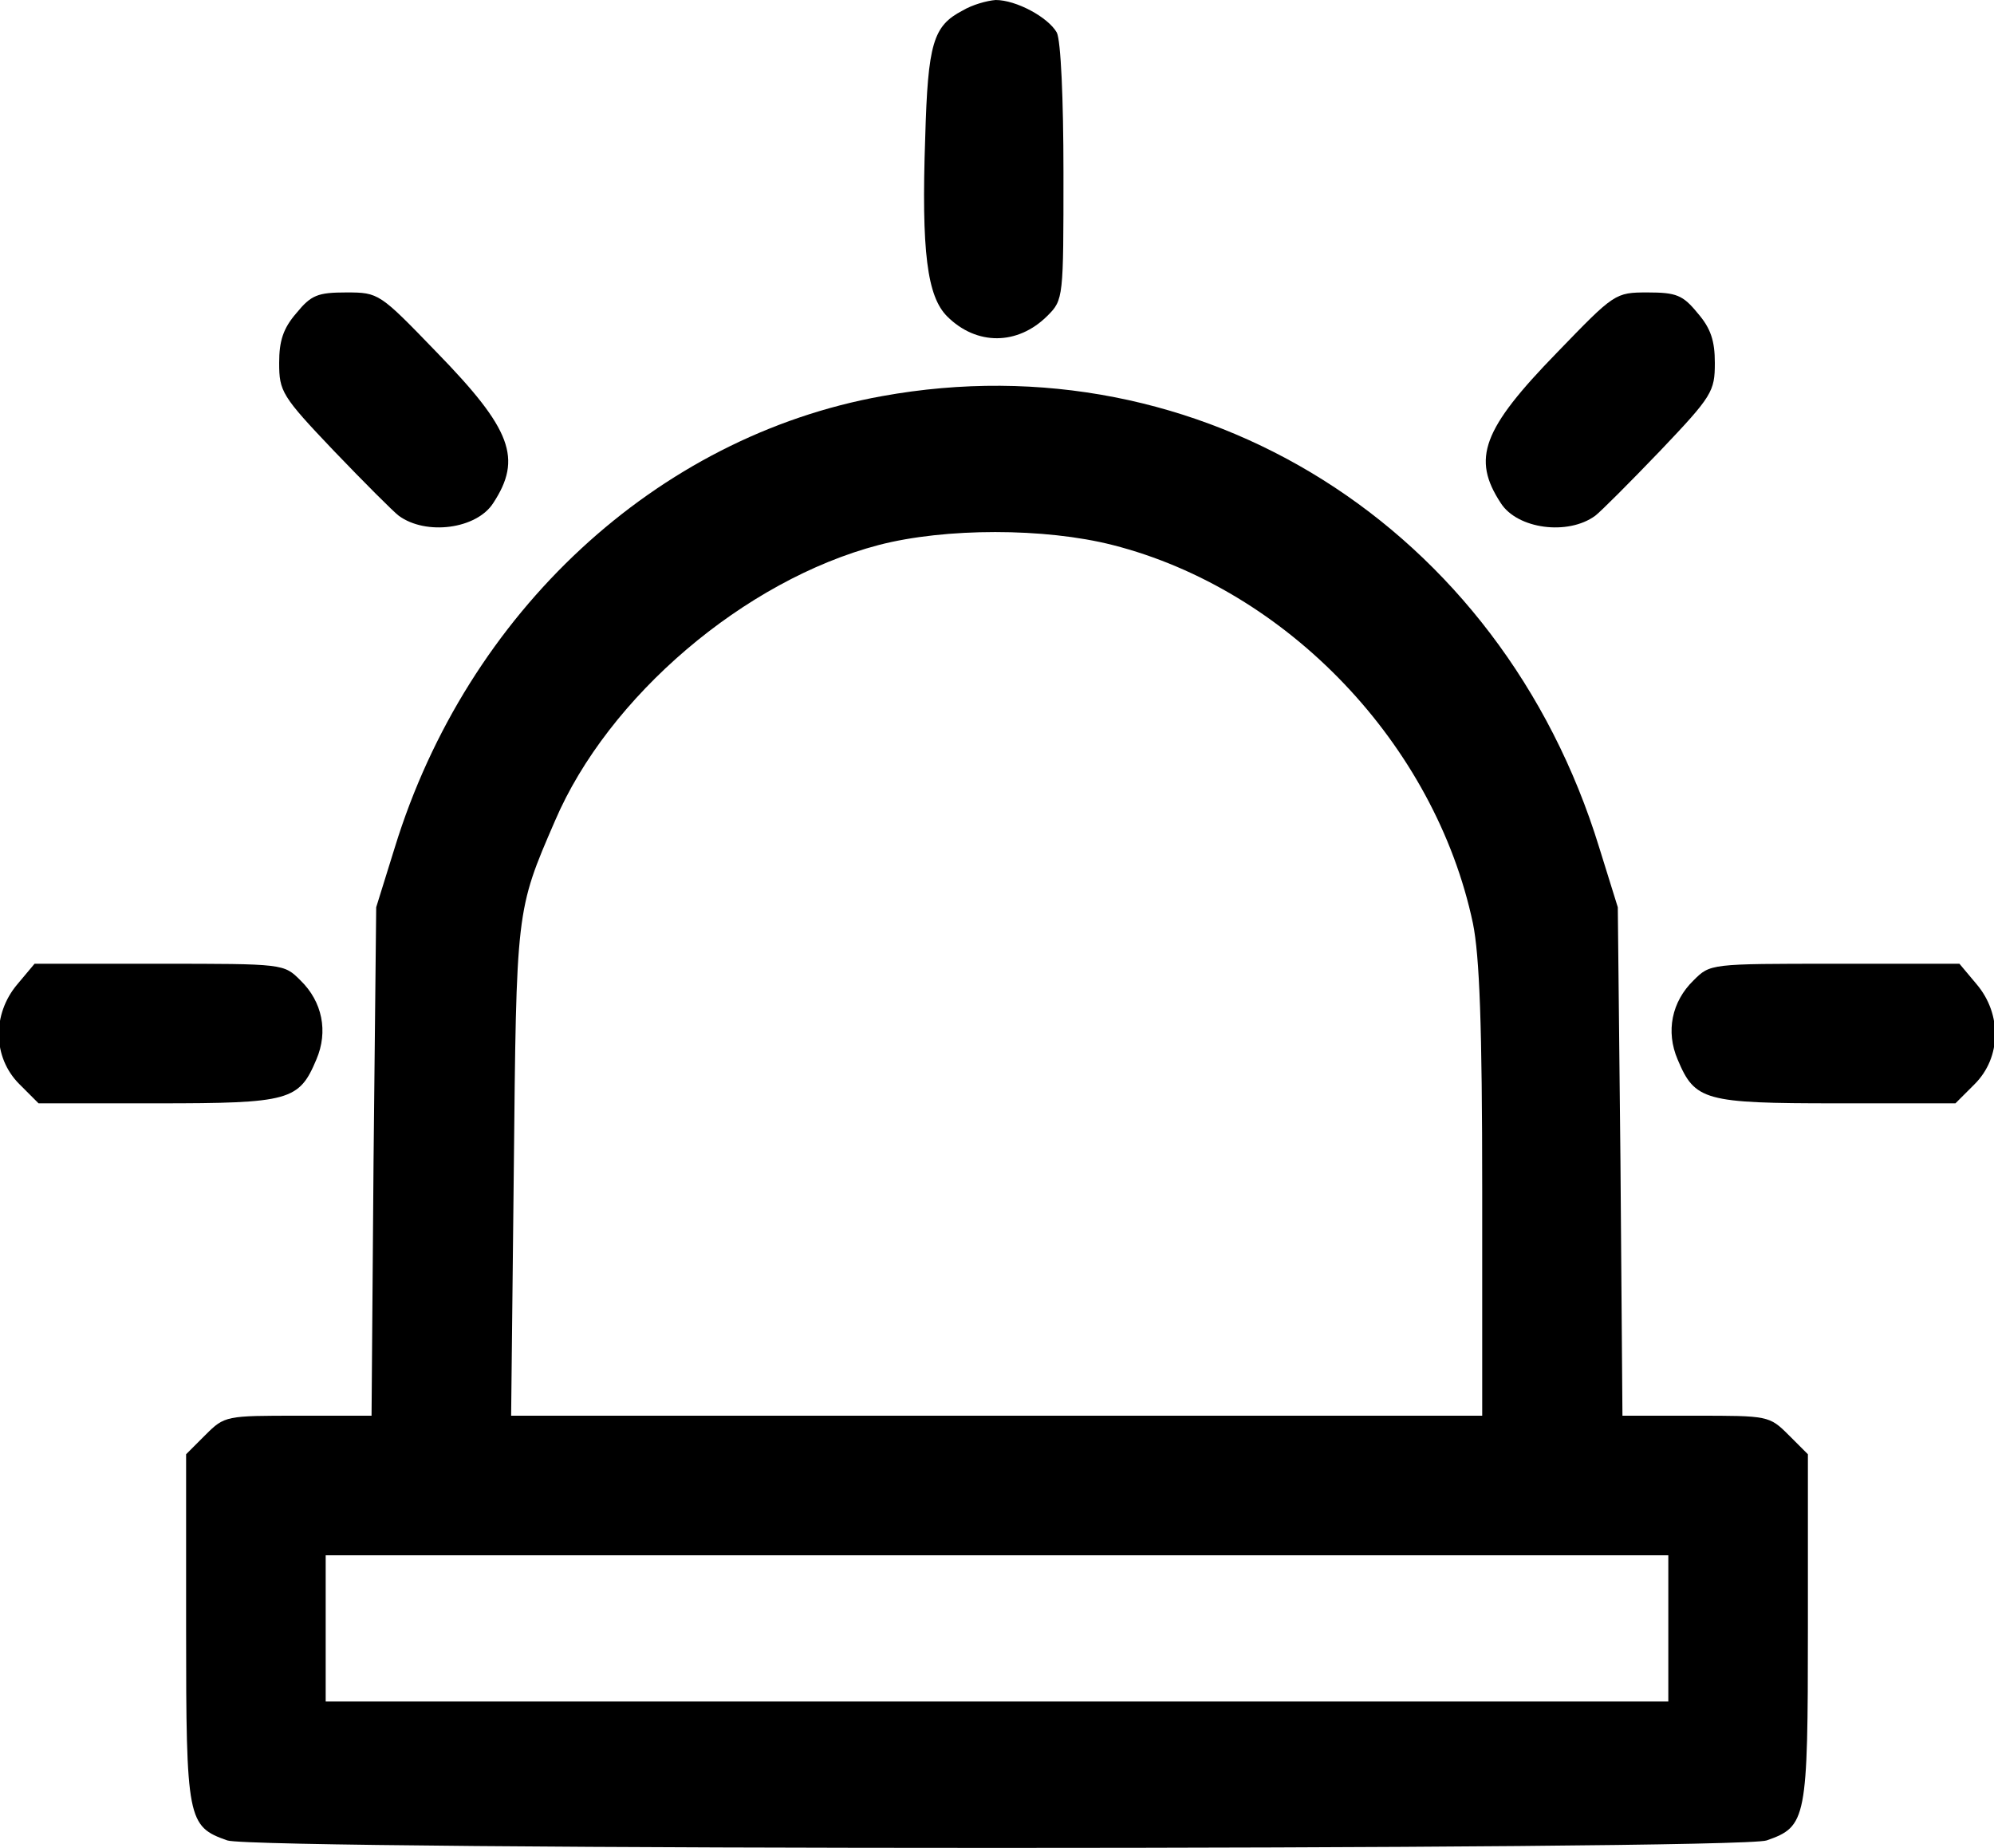 <?xml version="1.0" standalone="no"?>
<!DOCTYPE svg PUBLIC "-//W3C//DTD SVG 20010904//EN"
 "http://www.w3.org/TR/2001/REC-SVG-20010904/DTD/svg10.dtd">
<svg version="1.0" xmlns="http://www.w3.org/2000/svg"
 width="300pt" height="278pt" viewBox="0 0 300 278"
 preserveAspectRatio="xMidYMid meet">
<g transform="translate(0,278) scale(0.1,-0.1)"
fill="#000000" stroke="none">
<path d="M1448 2764 c-44 -23 -52 -49 -56 -191 -6 -172 3 -239 33 -269 44 -44
106 -44 151 1 24 24 24 27 24 215 0 112 -4 199 -10 211 -13 23 -61 49 -92 49
-13 -1 -35 -7 -50 -16z"/>
<path d="M446 2309 c-20 -23 -26 -42 -26 -75 0 -43 4 -50 82 -132 46 -48 90
-92 98 -98 41 -30 117 -20 142 19 44 67 28 111 -85 227 -86 89 -87 90 -136 90
-43 0 -53 -4 -75 -31z"/>
<path d="M2343 2250 c-113 -116 -129 -160 -85 -227 25 -39 101 -49 142 -19 8
6 52 50 98 98 78 82 82 89 82 132 0 33 -6 52 -26 75 -22 27 -32 31 -75 31 -49
0 -50 -1 -136 -90z"/>
<path d="M1327 2184 c-339 -61 -624 -325 -733 -679 l-28 -90 -4 -382 -3 -383
-110 0 c-109 0 -111 0 -140 -29 l-29 -29 0 -262 c0 -288 2 -298 62 -319 43
-15 2273 -15 2316 0 60 21 62 31 62 319 l0 262 -29 29 c-29 29 -31 29 -140 29
l-110 0 -3 383 -4 382 -28 90 c-148 482 -600 766 -1079 679z m347 -224 c263
-67 485 -300 542 -569 10 -49 14 -154 14 -403 l0 -338 -731 0 -730 0 4 368 c4
394 3 391 62 527 80 187 285 362 487 415 100 26 250 26 352 0z m836 -1630 l0
-110 -1010 0 -1010 0 0 110 0 110 1010 0 1010 0 0 -110z"/>
<path d="M26 1299 c-38 -45 -37 -110 3 -150 l29 -29 179 0 c199 0 213 4 239
66 18 42 9 87 -24 119 -25 25 -25 25 -212 25 l-188 0 -26 -31z"/>
<path d="M2548 1305 c-33 -32 -42 -77 -24 -119 26 -62 40 -66 239 -66 l179 0
29 29 c40 40 41 105 3 150 l-26 31 -188 0 c-187 0 -187 0 -212 -25z"/>
</g>
</svg>
